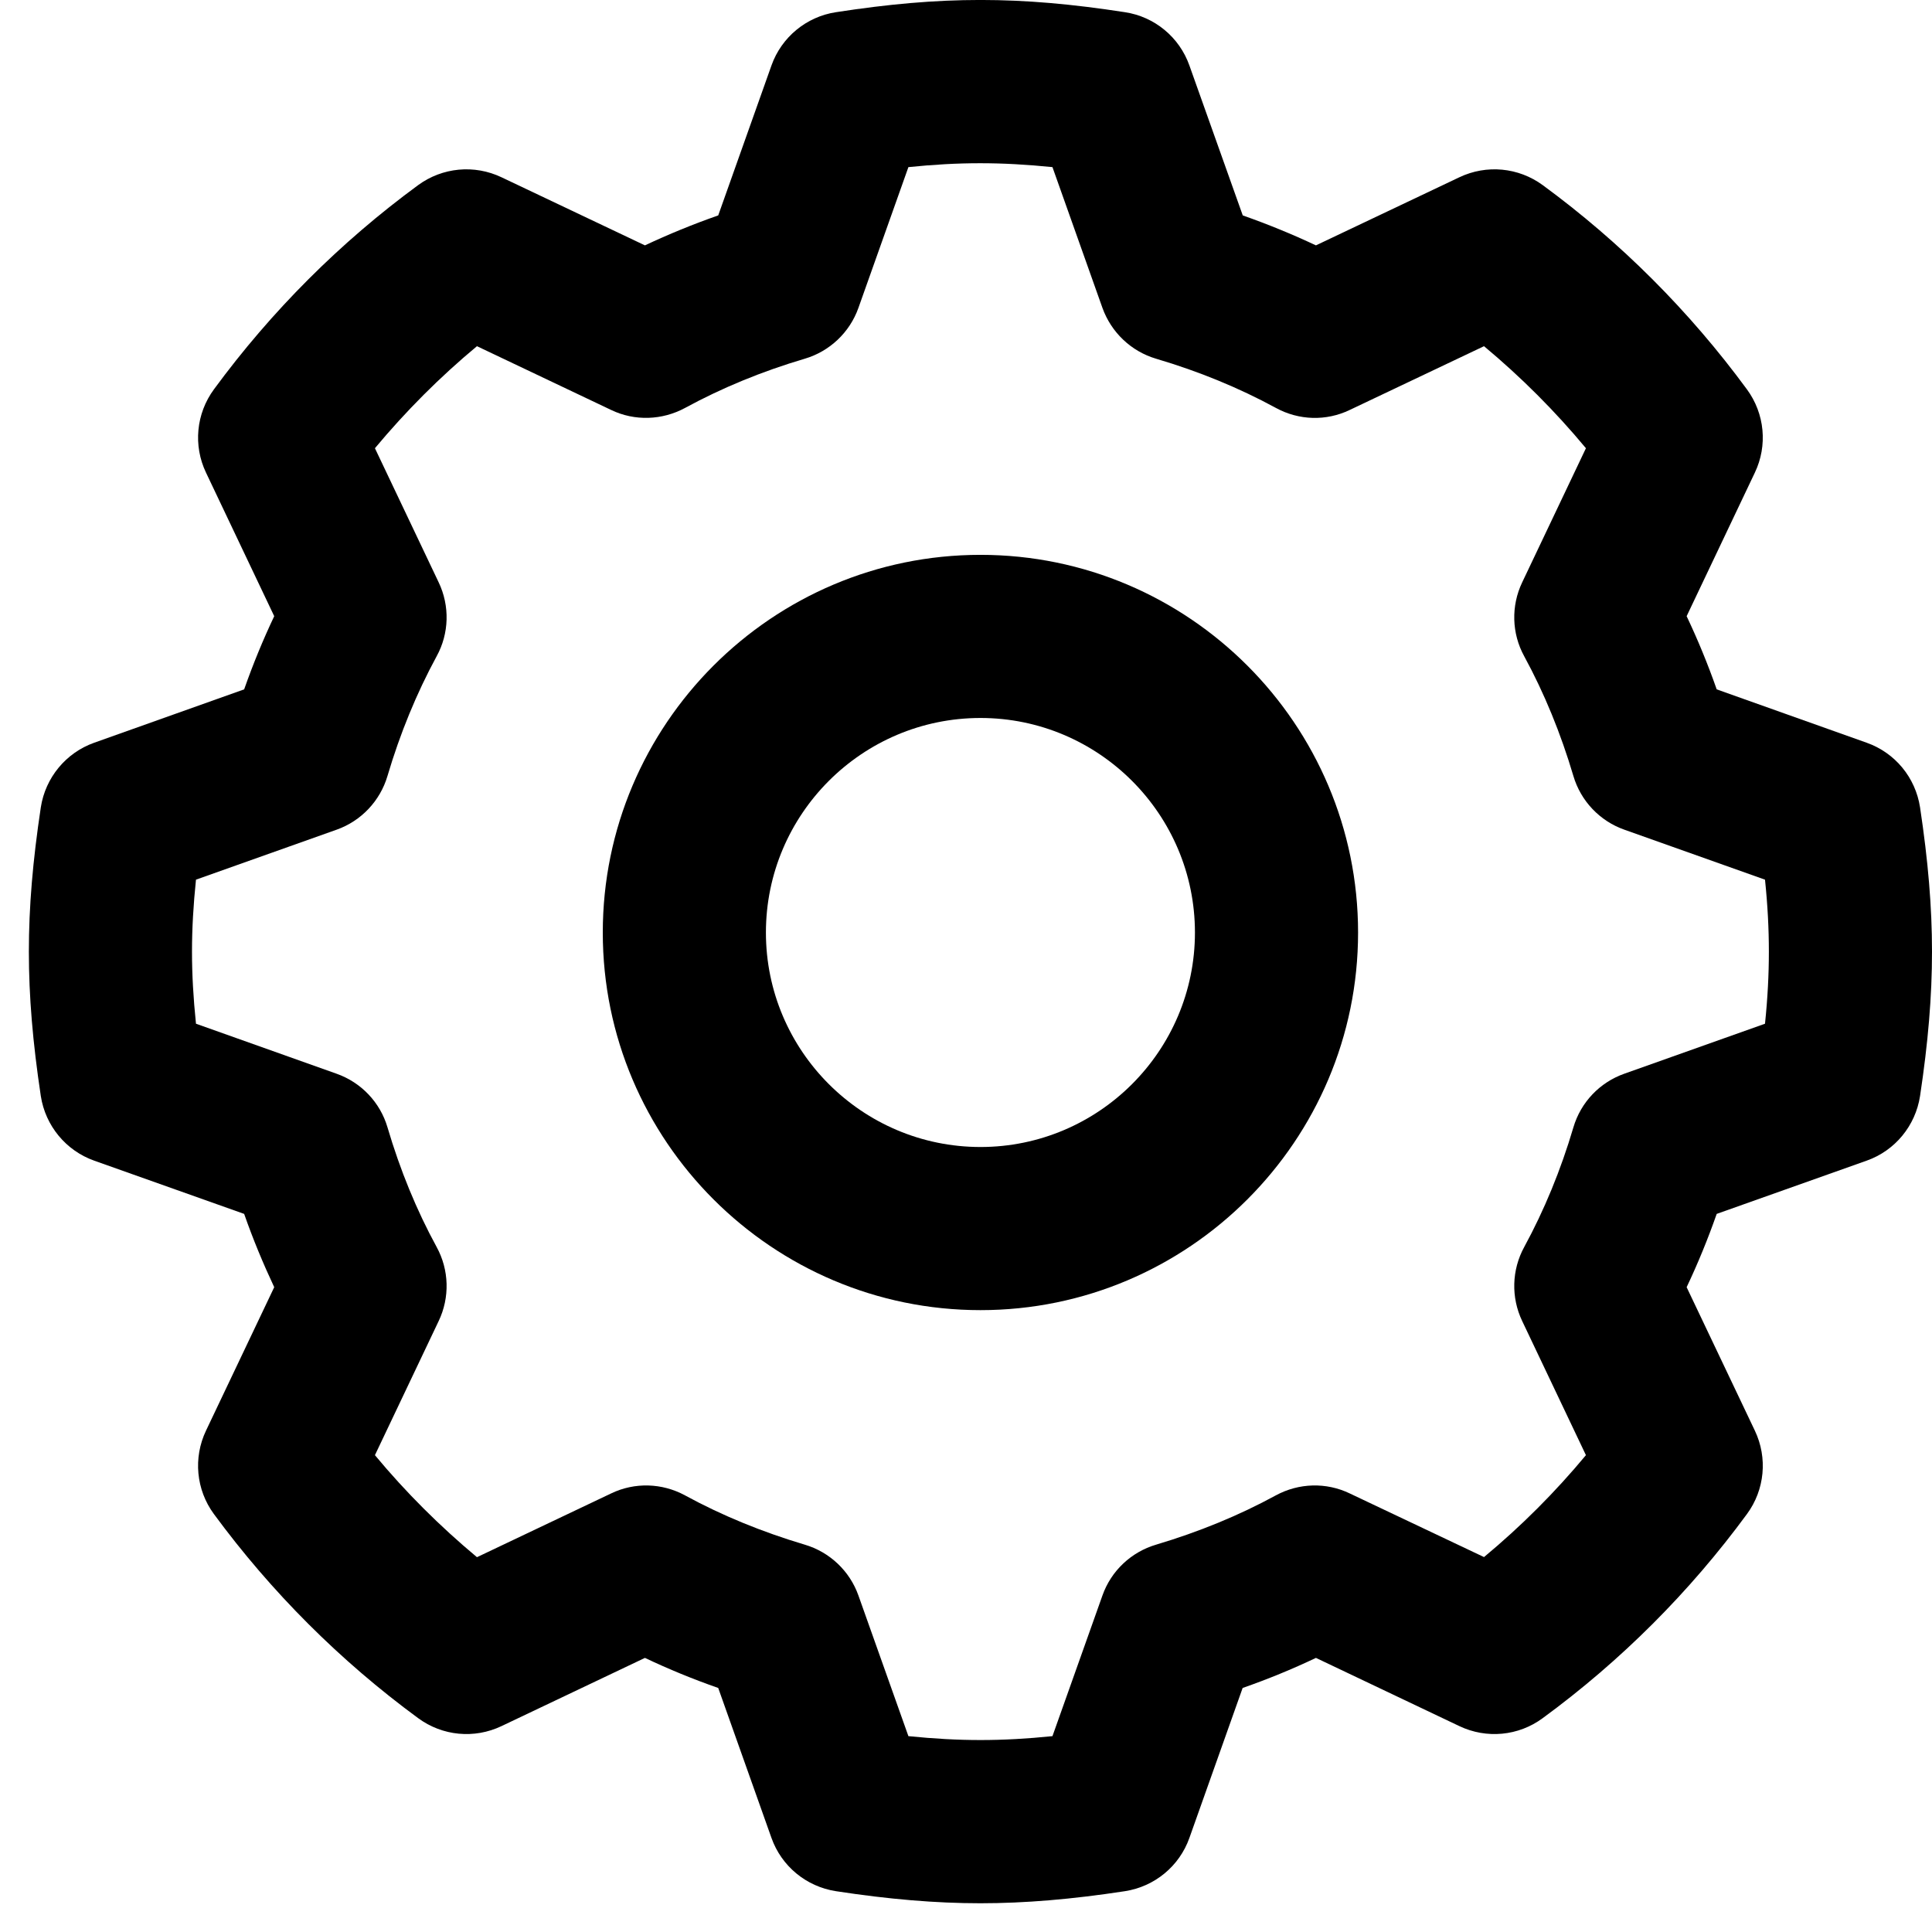 <svg width="16" height="16" viewBox="0 0 16 16" fill="none" xmlns="http://www.w3.org/2000/svg">
<path d="M15.901 6.686C15.863 6.439 15.694 6.234 15.459 6.151L14.217 5.709C14.144 5.501 14.061 5.299 13.968 5.103L14.533 3.914C14.64 3.69 14.615 3.425 14.467 3.224C13.991 2.576 13.422 2.007 12.776 1.533C12.575 1.386 12.311 1.361 12.086 1.468L10.898 2.032C10.702 1.94 10.5 1.857 10.292 1.784L9.85 0.542C9.767 0.308 9.562 0.138 9.316 0.101C8.443 -0.034 7.797 -0.034 6.923 0.101C6.678 0.138 6.472 0.308 6.389 0.542L5.948 1.784C5.739 1.857 5.537 1.94 5.341 2.032L4.153 1.468C3.928 1.361 3.664 1.386 3.463 1.533C2.817 2.007 2.248 2.576 1.772 3.224C1.624 3.425 1.599 3.69 1.706 3.914L2.271 5.103C2.178 5.299 2.095 5.501 2.022 5.709L0.78 6.151C0.546 6.234 0.376 6.44 0.338 6.686C0.271 7.131 0.239 7.51 0.239 7.881C0.239 8.252 0.271 8.632 0.338 9.077C0.376 9.323 0.546 9.529 0.78 9.612L2.022 10.053C2.095 10.262 2.179 10.464 2.271 10.66L1.706 11.848C1.599 12.073 1.624 12.338 1.771 12.538C2.247 13.185 2.816 13.754 3.463 14.229C3.664 14.377 3.928 14.402 4.153 14.295L5.341 13.73C5.537 13.823 5.739 13.906 5.948 13.979L6.389 15.221C6.472 15.455 6.677 15.624 6.923 15.662C7.36 15.729 7.751 15.762 8.119 15.762C8.488 15.762 8.879 15.729 9.316 15.662C9.562 15.624 9.767 15.455 9.85 15.221L10.291 13.979C10.5 13.906 10.702 13.823 10.898 13.73L12.086 14.295C12.311 14.402 12.576 14.377 12.776 14.229C13.424 13.754 13.993 13.185 14.468 12.538C14.615 12.338 14.64 12.073 14.533 11.848L13.968 10.66C14.061 10.464 14.144 10.261 14.217 10.053L15.459 9.612C15.694 9.529 15.863 9.323 15.901 9.077C15.968 8.632 16 8.252 16 7.881C16 7.511 15.968 7.131 15.901 6.686ZM14.617 8.478L13.452 8.892C13.248 8.964 13.091 9.129 13.03 9.337C12.926 9.689 12.789 10.022 12.623 10.327C12.519 10.517 12.513 10.745 12.606 10.94L13.134 12.051C12.879 12.358 12.597 12.64 12.29 12.895L11.178 12.368C10.983 12.274 10.756 12.281 10.566 12.384C10.26 12.551 9.927 12.687 9.575 12.792C9.368 12.853 9.202 13.009 9.13 13.213L8.716 14.378C8.293 14.421 7.947 14.421 7.523 14.378L7.109 13.213C7.037 13.01 6.871 12.853 6.664 12.792C6.312 12.687 5.979 12.551 5.673 12.384C5.483 12.281 5.256 12.274 5.061 12.368L3.95 12.896C3.643 12.64 3.36 12.358 3.105 12.051L3.633 10.94C3.726 10.745 3.72 10.517 3.616 10.327C3.45 10.023 3.313 9.689 3.209 9.336C3.148 9.129 2.991 8.964 2.787 8.892L1.623 8.478C1.601 8.266 1.59 8.07 1.59 7.881C1.59 7.692 1.601 7.497 1.623 7.285L2.788 6.871C2.991 6.799 3.148 6.633 3.209 6.426C3.313 6.074 3.45 5.741 3.616 5.435C3.72 5.246 3.726 5.018 3.633 4.823L3.105 3.712C3.361 3.405 3.643 3.122 3.95 2.867L5.061 3.395C5.256 3.489 5.484 3.481 5.674 3.378C5.979 3.212 6.312 3.075 6.664 2.971C6.871 2.91 7.037 2.753 7.109 2.55L7.523 1.384C7.943 1.341 8.289 1.341 8.716 1.384L9.13 2.55C9.203 2.753 9.368 2.91 9.575 2.971C9.927 3.075 10.261 3.212 10.566 3.378C10.756 3.482 10.983 3.489 11.178 3.395L12.29 2.867C12.596 3.122 12.879 3.405 13.134 3.712L12.606 4.823C12.513 5.018 12.519 5.246 12.623 5.435C12.79 5.742 12.926 6.075 13.03 6.426C13.091 6.633 13.248 6.799 13.452 6.871L14.617 7.285C14.639 7.497 14.649 7.692 14.649 7.881C14.649 8.07 14.639 8.266 14.617 8.478Z" fill="black"/>
<path d="M8.12 4.595C6.395 4.595 4.992 5.998 4.992 7.723C4.992 9.447 6.395 10.85 8.12 10.85C9.844 10.85 11.247 9.447 11.247 7.723C11.247 5.998 9.844 4.595 8.12 4.595ZM8.12 9.499C7.14 9.499 6.343 8.702 6.343 7.723C6.343 6.743 7.14 5.946 8.12 5.946C9.099 5.946 9.896 6.743 9.896 7.723C9.896 8.702 9.099 9.499 8.12 9.499Z" fill="black"/>
</svg>

